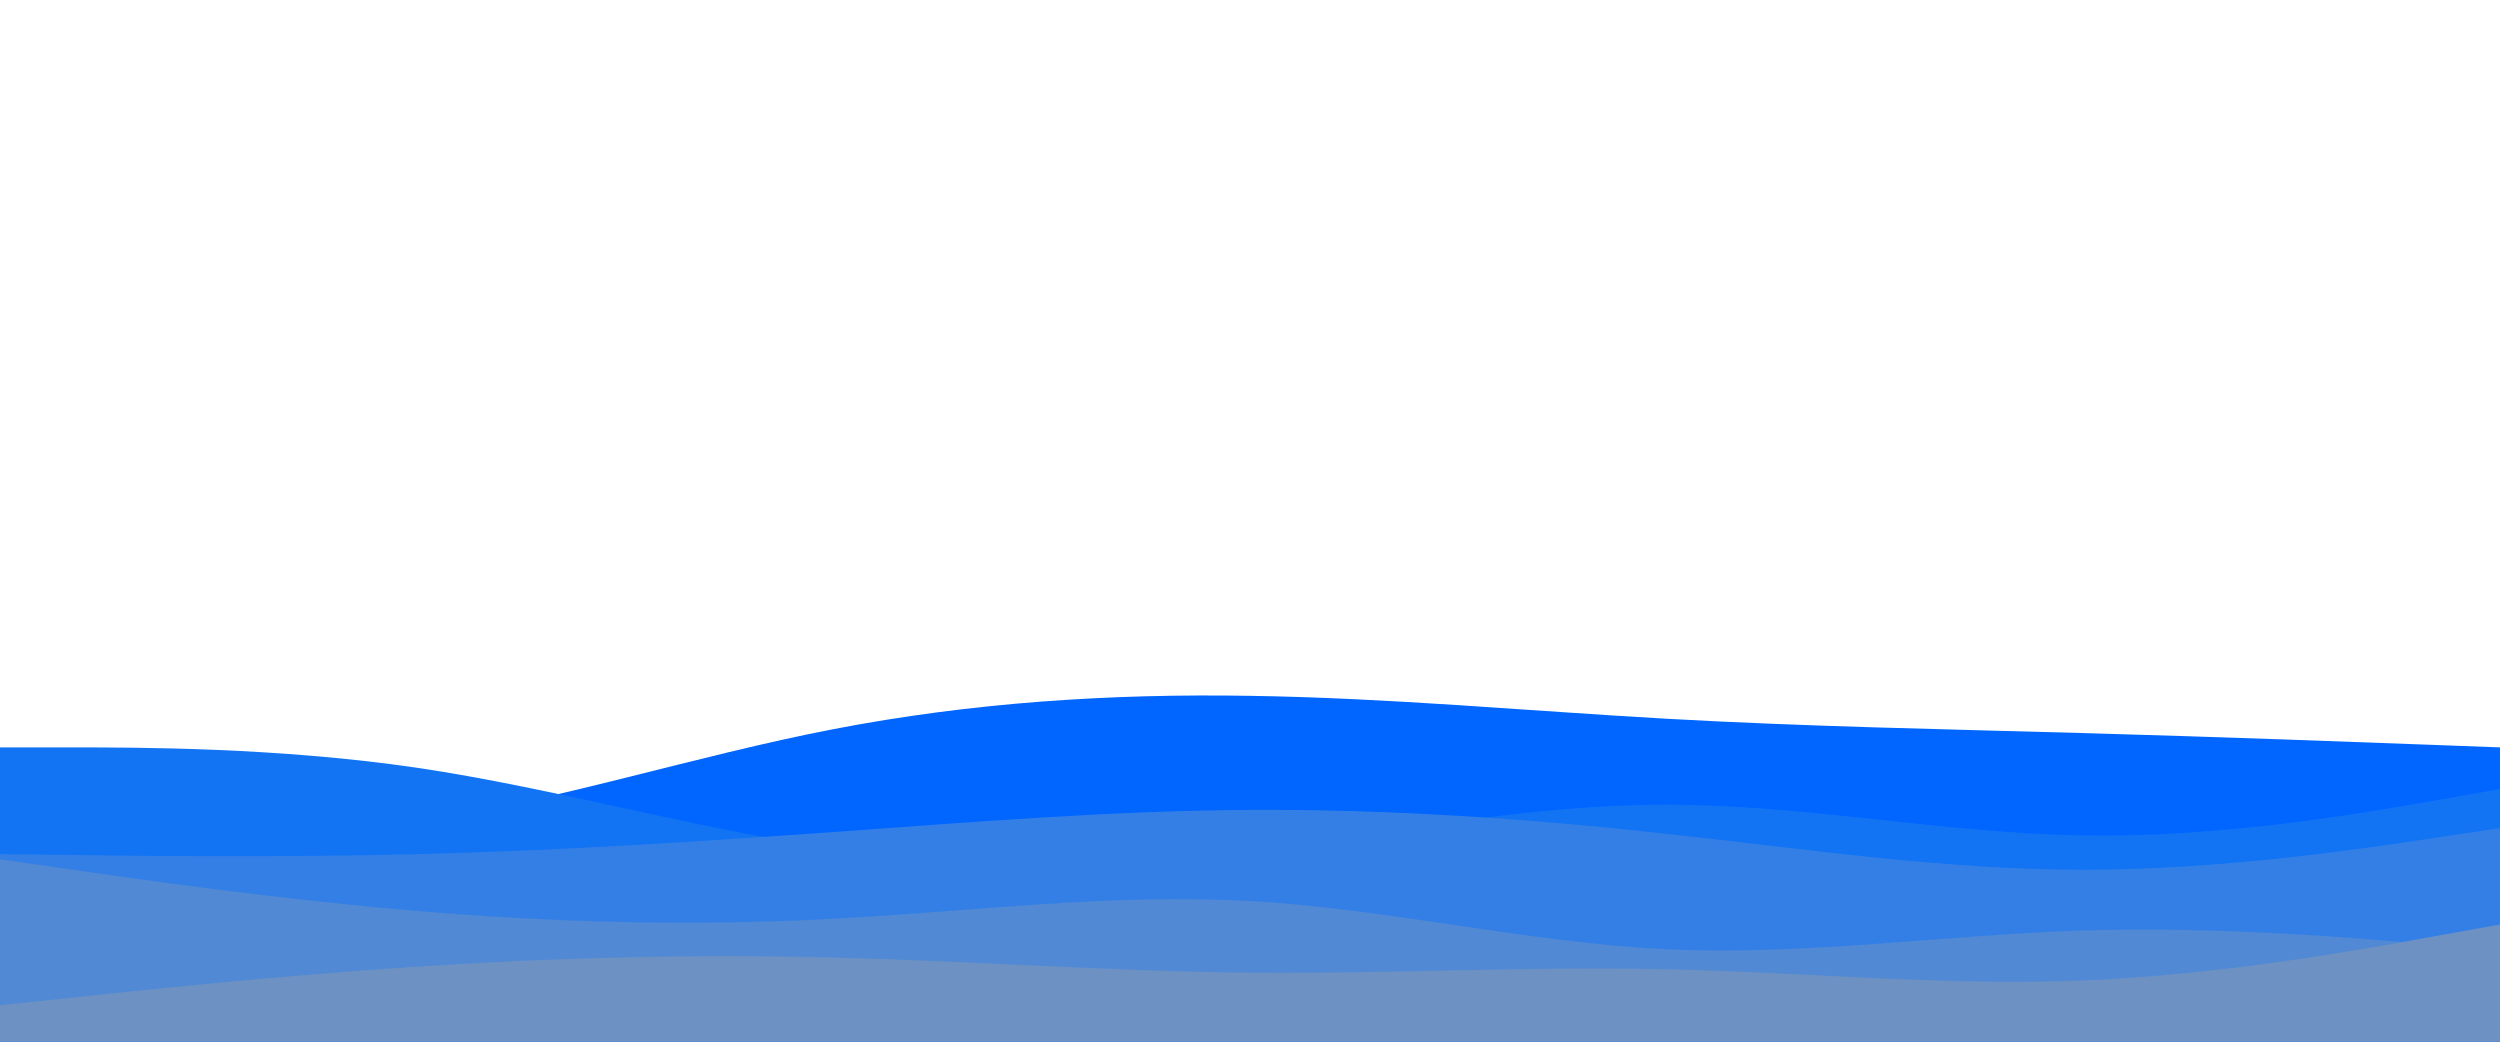 <svg id="visual" viewBox="0 0 960 400" width="960" height="400" xmlns="http://www.w3.org/2000/svg"
  xmlns:xlink="http://www.w3.org/1999/xlink" version="1.1">
  <path
    d="M0 321L26.7 321.7C53.3 322.3 106.7 323.7 160 315.7C213.3 307.7 266.7 290.3 320 280C373.3 269.7 426.7 266.3 480 267.2C533.3 268 586.7 273 640 276C693.3 279 746.7 280 800 281.5C853.3 283 906.7 285 933.3 286L960 287L960 401L933.3 401C906.7 401 853.3 401 800 401C746.7 401 693.3 401 640 401C586.7 401 533.3 401 480 401C426.7 401 373.3 401 320 401C266.7 401 213.3 401 160 401C106.7 401 53.3 401 26.7 401L0 401Z"
    fill="#0066ff"></path>
  <path
    d="M0 287L26.7 287C53.3 287 106.7 287 160 294.8C213.3 302.7 266.7 318.3 320 325.7C373.3 333 426.7 332 480 326C533.3 320 586.7 309 640 309C693.3 309 746.7 320 800 320.8C853.3 321.7 906.7 312.3 933.3 307.7L960 303L960 401L933.3 401C906.7 401 853.3 401 800 401C746.7 401 693.3 401 640 401C586.7 401 533.3 401 480 401C426.7 401 373.3 401 320 401C266.7 401 213.3 401 160 401C106.7 401 53.3 401 26.7 401L0 401Z"
    fill="#1274f3"></path>
  <path
    d="M0 328L26.7 328.3C53.3 328.7 106.7 329.3 160 328C213.3 326.7 266.7 323.3 320 319.5C373.3 315.7 426.7 311.3 480 311C533.3 310.7 586.7 314.3 640 320.2C693.3 326 746.7 334 800 334C853.3 334 906.7 326 933.3 322L960 318L960 401L933.3 401C906.7 401 853.3 401 800 401C746.7 401 693.3 401 640 401C586.7 401 533.3 401 480 401C426.7 401 373.3 401 320 401C266.7 401 213.3 401 160 401C106.7 401 53.3 401 26.7 401L0 401Z"
    fill="#347fe5"></path>
  <path
    d="M0 330L26.7 333.8C53.3 337.7 106.7 345.3 160 349.8C213.3 354.3 266.7 355.7 320 352.8C373.3 350 426.7 343 480 346C533.3 349 586.7 362 640 364.5C693.3 367 746.7 359 800 357.3C853.3 355.7 906.7 360.3 933.3 362.7L960 365L960 401L933.3 401C906.7 401 853.3 401 800 401C746.7 401 693.3 401 640 401C586.7 401 533.3 401 480 401C426.7 401 373.3 401 320 401C266.7 401 213.3 401 160 401C106.7 401 53.3 401 26.7 401L0 401Z"
    fill="#5189d4"></path>
  <path
    d="M0 386L26.7 383.2C53.3 380.3 106.7 374.7 160 371.2C213.3 367.7 266.7 366.3 320 367.7C373.3 369 426.7 373 480 373.5C533.3 374 586.7 371 640 372.2C693.3 373.3 746.7 378.7 800 376.5C853.3 374.3 906.7 364.7 933.3 359.8L960 355L960 401L933.3 401C906.7 401 853.3 401 800 401C746.7 401 693.3 401 640 401C586.7 401 533.3 401 480 401C426.7 401 373.3 401 320 401C266.7 401 213.3 401 160 401C106.7 401 53.3 401 26.7 401L0 401Z"
    fill="#6c91c2"></path>
</svg>